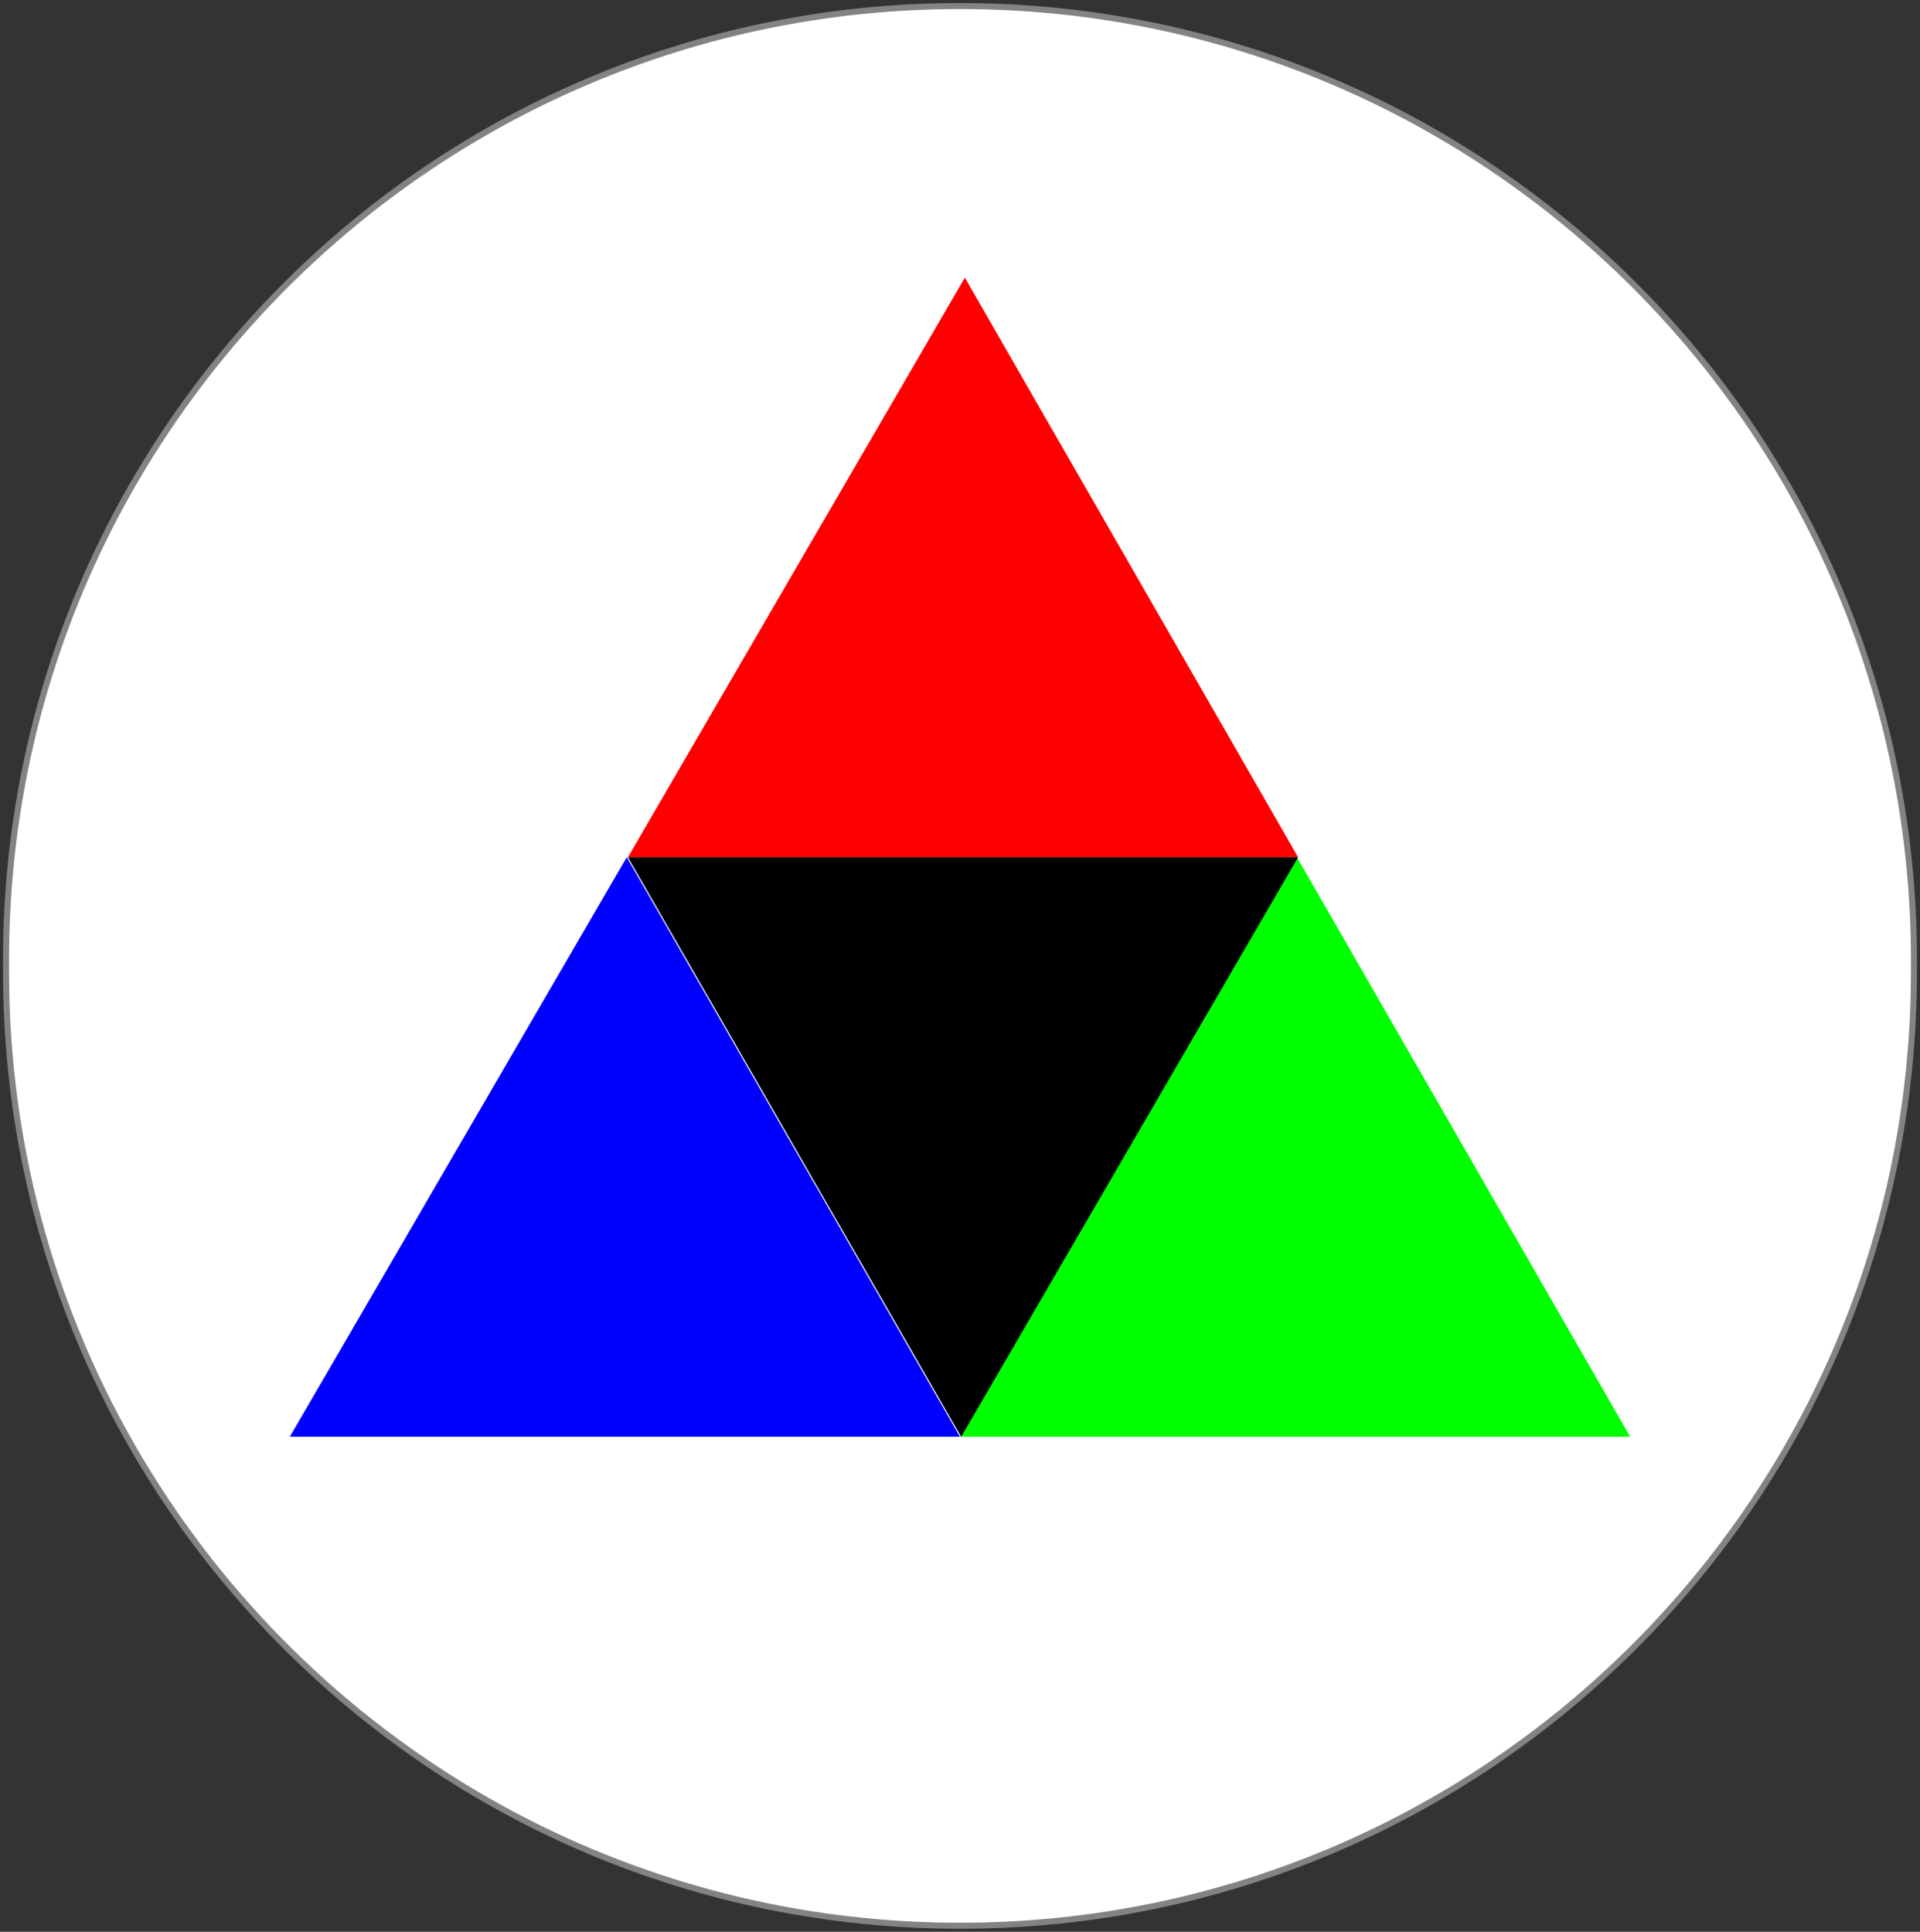 <?xml version="1.0" encoding="UTF-8"?>
<svg width="318px" height="320px" viewBox="0 0 318 320" version="1.1" xmlns="http://www.w3.org/2000/svg" xmlns:xlink="http://www.w3.org/1999/xlink">
    <rect x="0" y="0" width="318" height="320" fill="#333333" stroke="none"/>
    <!-- Generator: Sketch 53.2 (72643) - https://sketchapp.com -->
    <title>Group 2</title>
    <desc>Created with Sketch.</desc>
    <g id="Page-1" stroke="none" stroke-width="1" fill="none" fill-rule="evenodd">
        <g id="Download" transform="translate(-1249, -743)">
            <g id="Group-2" transform="translate(1250, 744)">
                <path d="M158,0 L158,0 C245.261,-1.60295839e-14 316,70.739 316,158 L316,160 C316,247.261 245.261,318 158,318 L158,318 C70.739,318 1.06863893e-14,247.261 0,160 L0,158 C-1.06863893e-14,70.739 70.739,1.60295839e-14 158,0 Z" id="App-Icon" stroke="#838383" fill="#FFFFFF"></path>
                <g id="Group-6-Copy" transform="translate(47, 45)">
                    <polygon id="Mask-Copy" fill="#00FF00" transform="translate(166.5, 144) rotate(-360) translate(-166.5, -144) " points="166.803 96 222 192 111 192"></polygon>
                    <polygon id="Mask-Copy" fill="#0000FF" transform="translate(55.5, 144) rotate(-360) translate(-55.5, -144) " points="55.803 96 111 192 0 192"></polygon>
                    <polygon id="Mask-Copy-2" fill="#FF0000" transform="translate(111.5, 48) rotate(-360) translate(-111.5, -48) " points="111.803 0 167 96 56 96"></polygon>
                    <polygon id="Mask-Copy" fill="#000000" transform="translate(111.5, 144) rotate(-180) translate(-111.5, -144) " points="111.803 96 167 192 56 192"></polygon>
                </g>
            </g>
        </g>
    </g>
</svg>